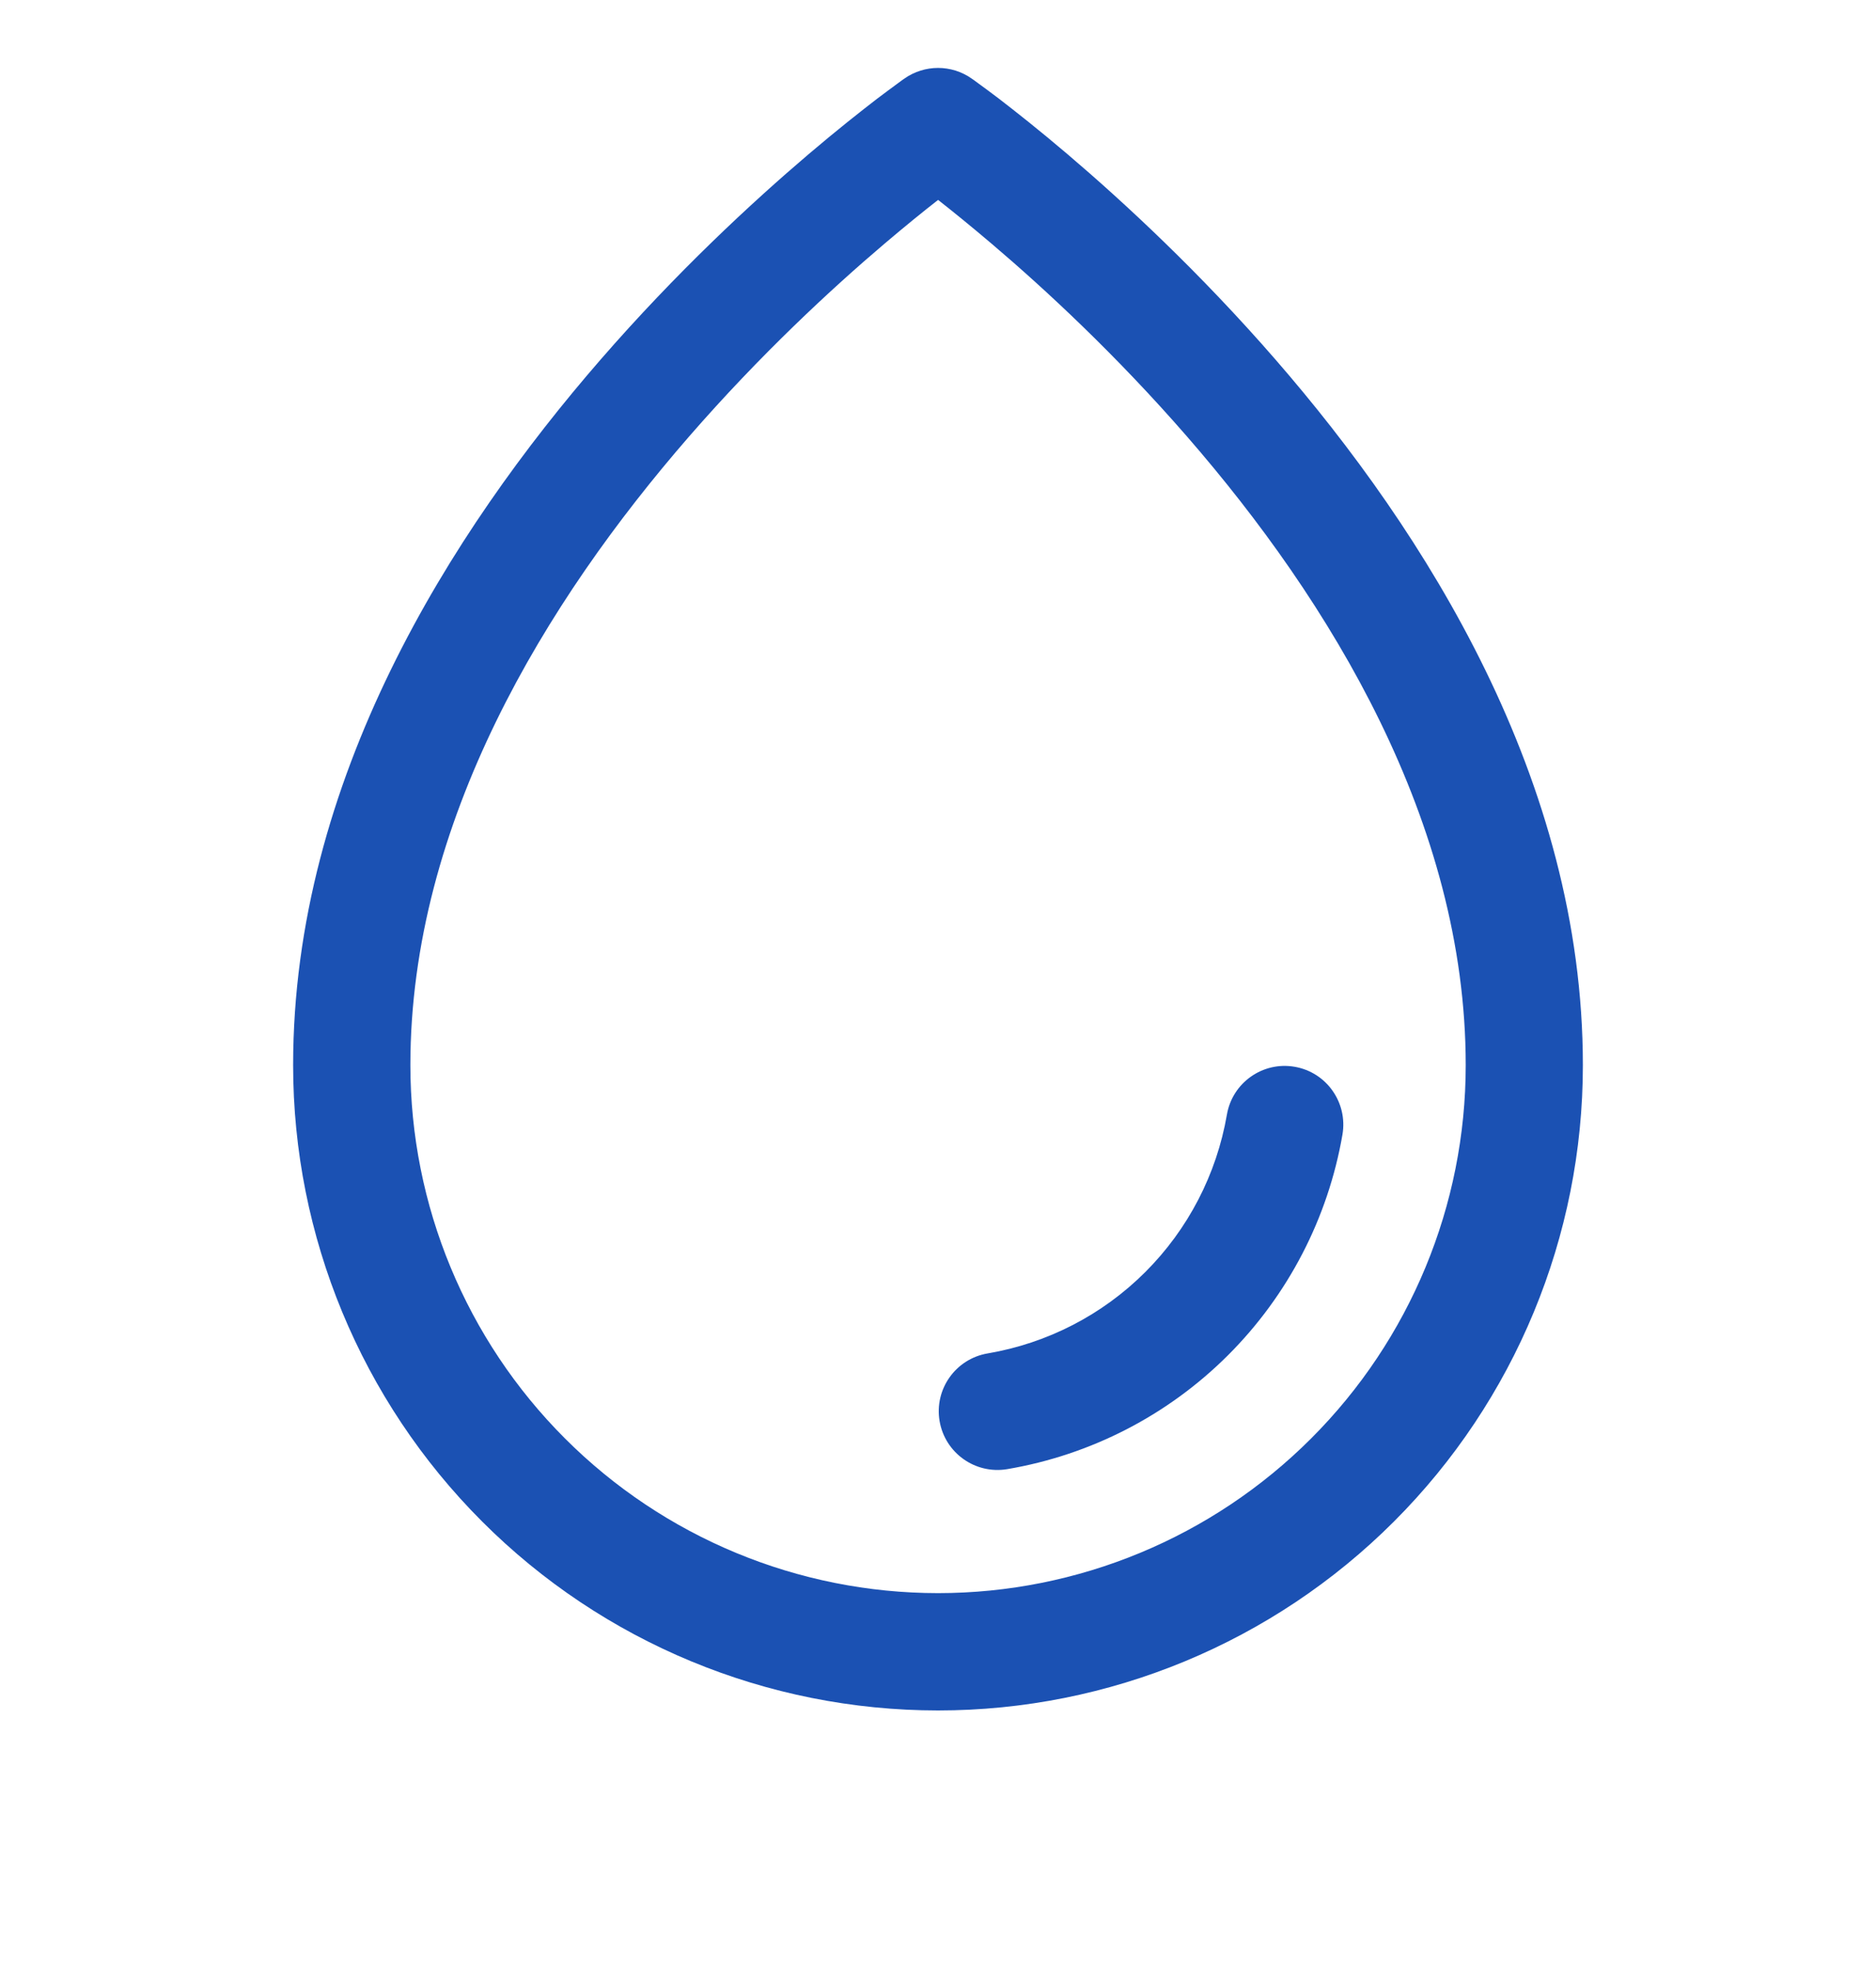 <svg width="20" height="21" viewBox="0 0 20 21" fill="none" xmlns="http://www.w3.org/2000/svg">
<path fill-rule="evenodd" clip-rule="evenodd" d="M10.359 0.837L10.001 1.349L9.642 0.837C9.857 0.686 10.144 0.686 10.359 0.837ZM10.001 2.13C9.848 2.249 9.654 2.406 9.429 2.597C8.86 3.08 8.103 3.781 7.347 4.65C5.82 6.405 4.375 8.762 4.375 11.349C4.375 12.841 4.968 14.272 6.023 15.326C7.078 16.381 8.509 16.974 10.001 16.974C11.492 16.974 12.923 16.381 13.978 15.326C15.033 14.272 15.626 12.841 15.626 11.349C15.626 8.762 14.181 6.405 12.654 4.65C11.898 3.781 11.141 3.08 10.572 2.597C10.347 2.406 10.153 2.249 10.001 2.13ZM9.642 0.837C9.642 0.837 9.642 0.837 10.001 1.349C10.359 0.837 10.359 0.837 10.359 0.837L10.36 0.838L10.361 0.839L10.366 0.842L10.382 0.853C10.395 0.863 10.415 0.877 10.439 0.895C10.489 0.931 10.559 0.983 10.649 1.051C10.827 1.188 11.08 1.387 11.382 1.644C11.985 2.157 12.79 2.902 13.597 3.83C15.195 5.668 16.875 8.311 16.875 11.349C16.875 13.172 16.151 14.921 14.862 16.21C13.572 17.5 11.824 18.224 10.001 18.224C8.177 18.224 6.428 17.5 5.139 16.21C3.85 14.921 3.125 13.172 3.125 11.349C3.125 8.311 4.806 5.668 6.404 3.83C7.211 2.902 8.016 2.157 8.619 1.644C8.921 1.387 9.174 1.188 9.352 1.051C9.442 0.983 9.513 0.931 9.562 0.895C9.586 0.877 9.606 0.863 9.619 0.853L9.635 0.842L9.64 0.839L9.641 0.838L9.642 0.837Z" fill="#1B51B3"/>
<path fill-rule="evenodd" clip-rule="evenodd" d="M13.802 11.366C14.142 11.424 14.37 11.748 14.312 12.088C14.158 12.979 13.732 13.8 13.092 14.439C12.452 15.078 11.629 15.502 10.738 15.653C10.397 15.71 10.075 15.481 10.017 15.141C9.959 14.801 10.188 14.478 10.529 14.42C11.165 14.312 11.752 14.01 12.209 13.554C12.666 13.098 12.97 12.512 13.08 11.876C13.138 11.536 13.462 11.307 13.802 11.366Z" fill="#1B51B3"/>
</svg>
